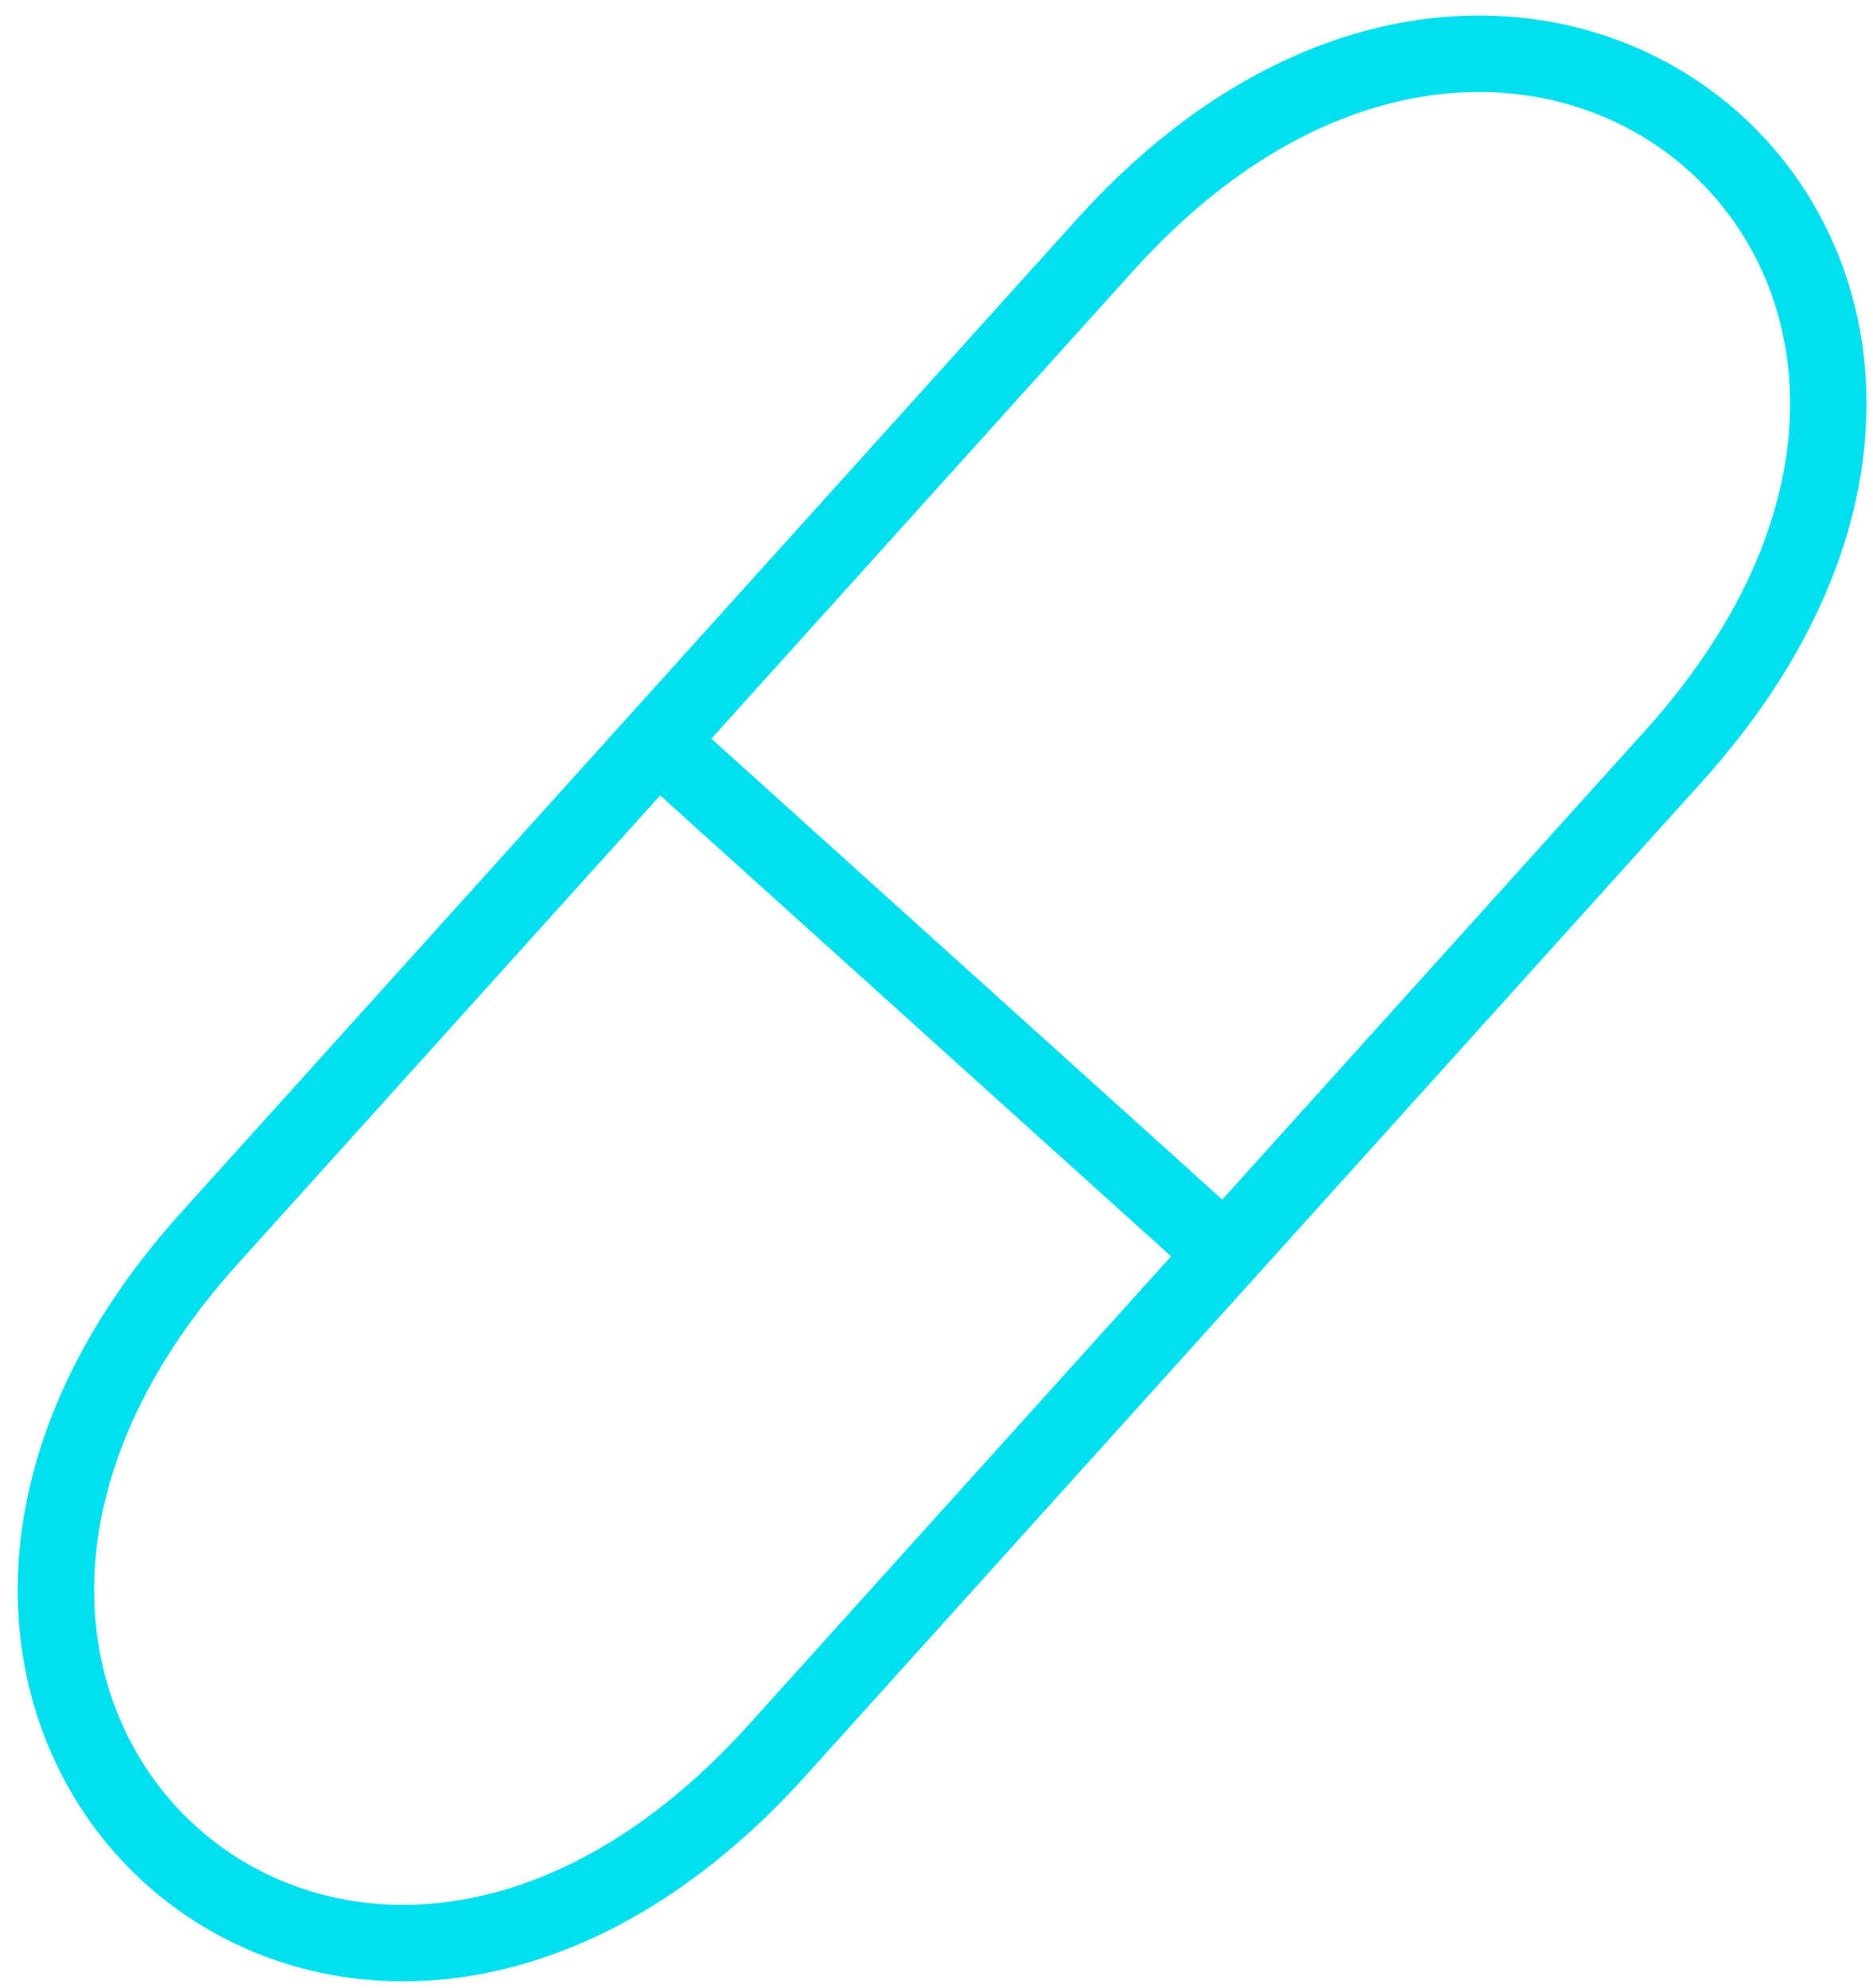 <svg width="98" height="104" viewBox="0 0 98 104" fill="none" xmlns="http://www.w3.org/2000/svg">
<path d="M34.396 38.787L64.098 65.577M34.396 38.787L10.954 64.777C-11.483 89.653 17.884 116.815 40.657 91.567L64.098 65.577M34.396 38.787L57.837 12.797C80.275 -12.08 110.312 14.34 87.54 39.587L64.098 65.577" stroke="#02DFEE" stroke-width="4"/>
</svg>
